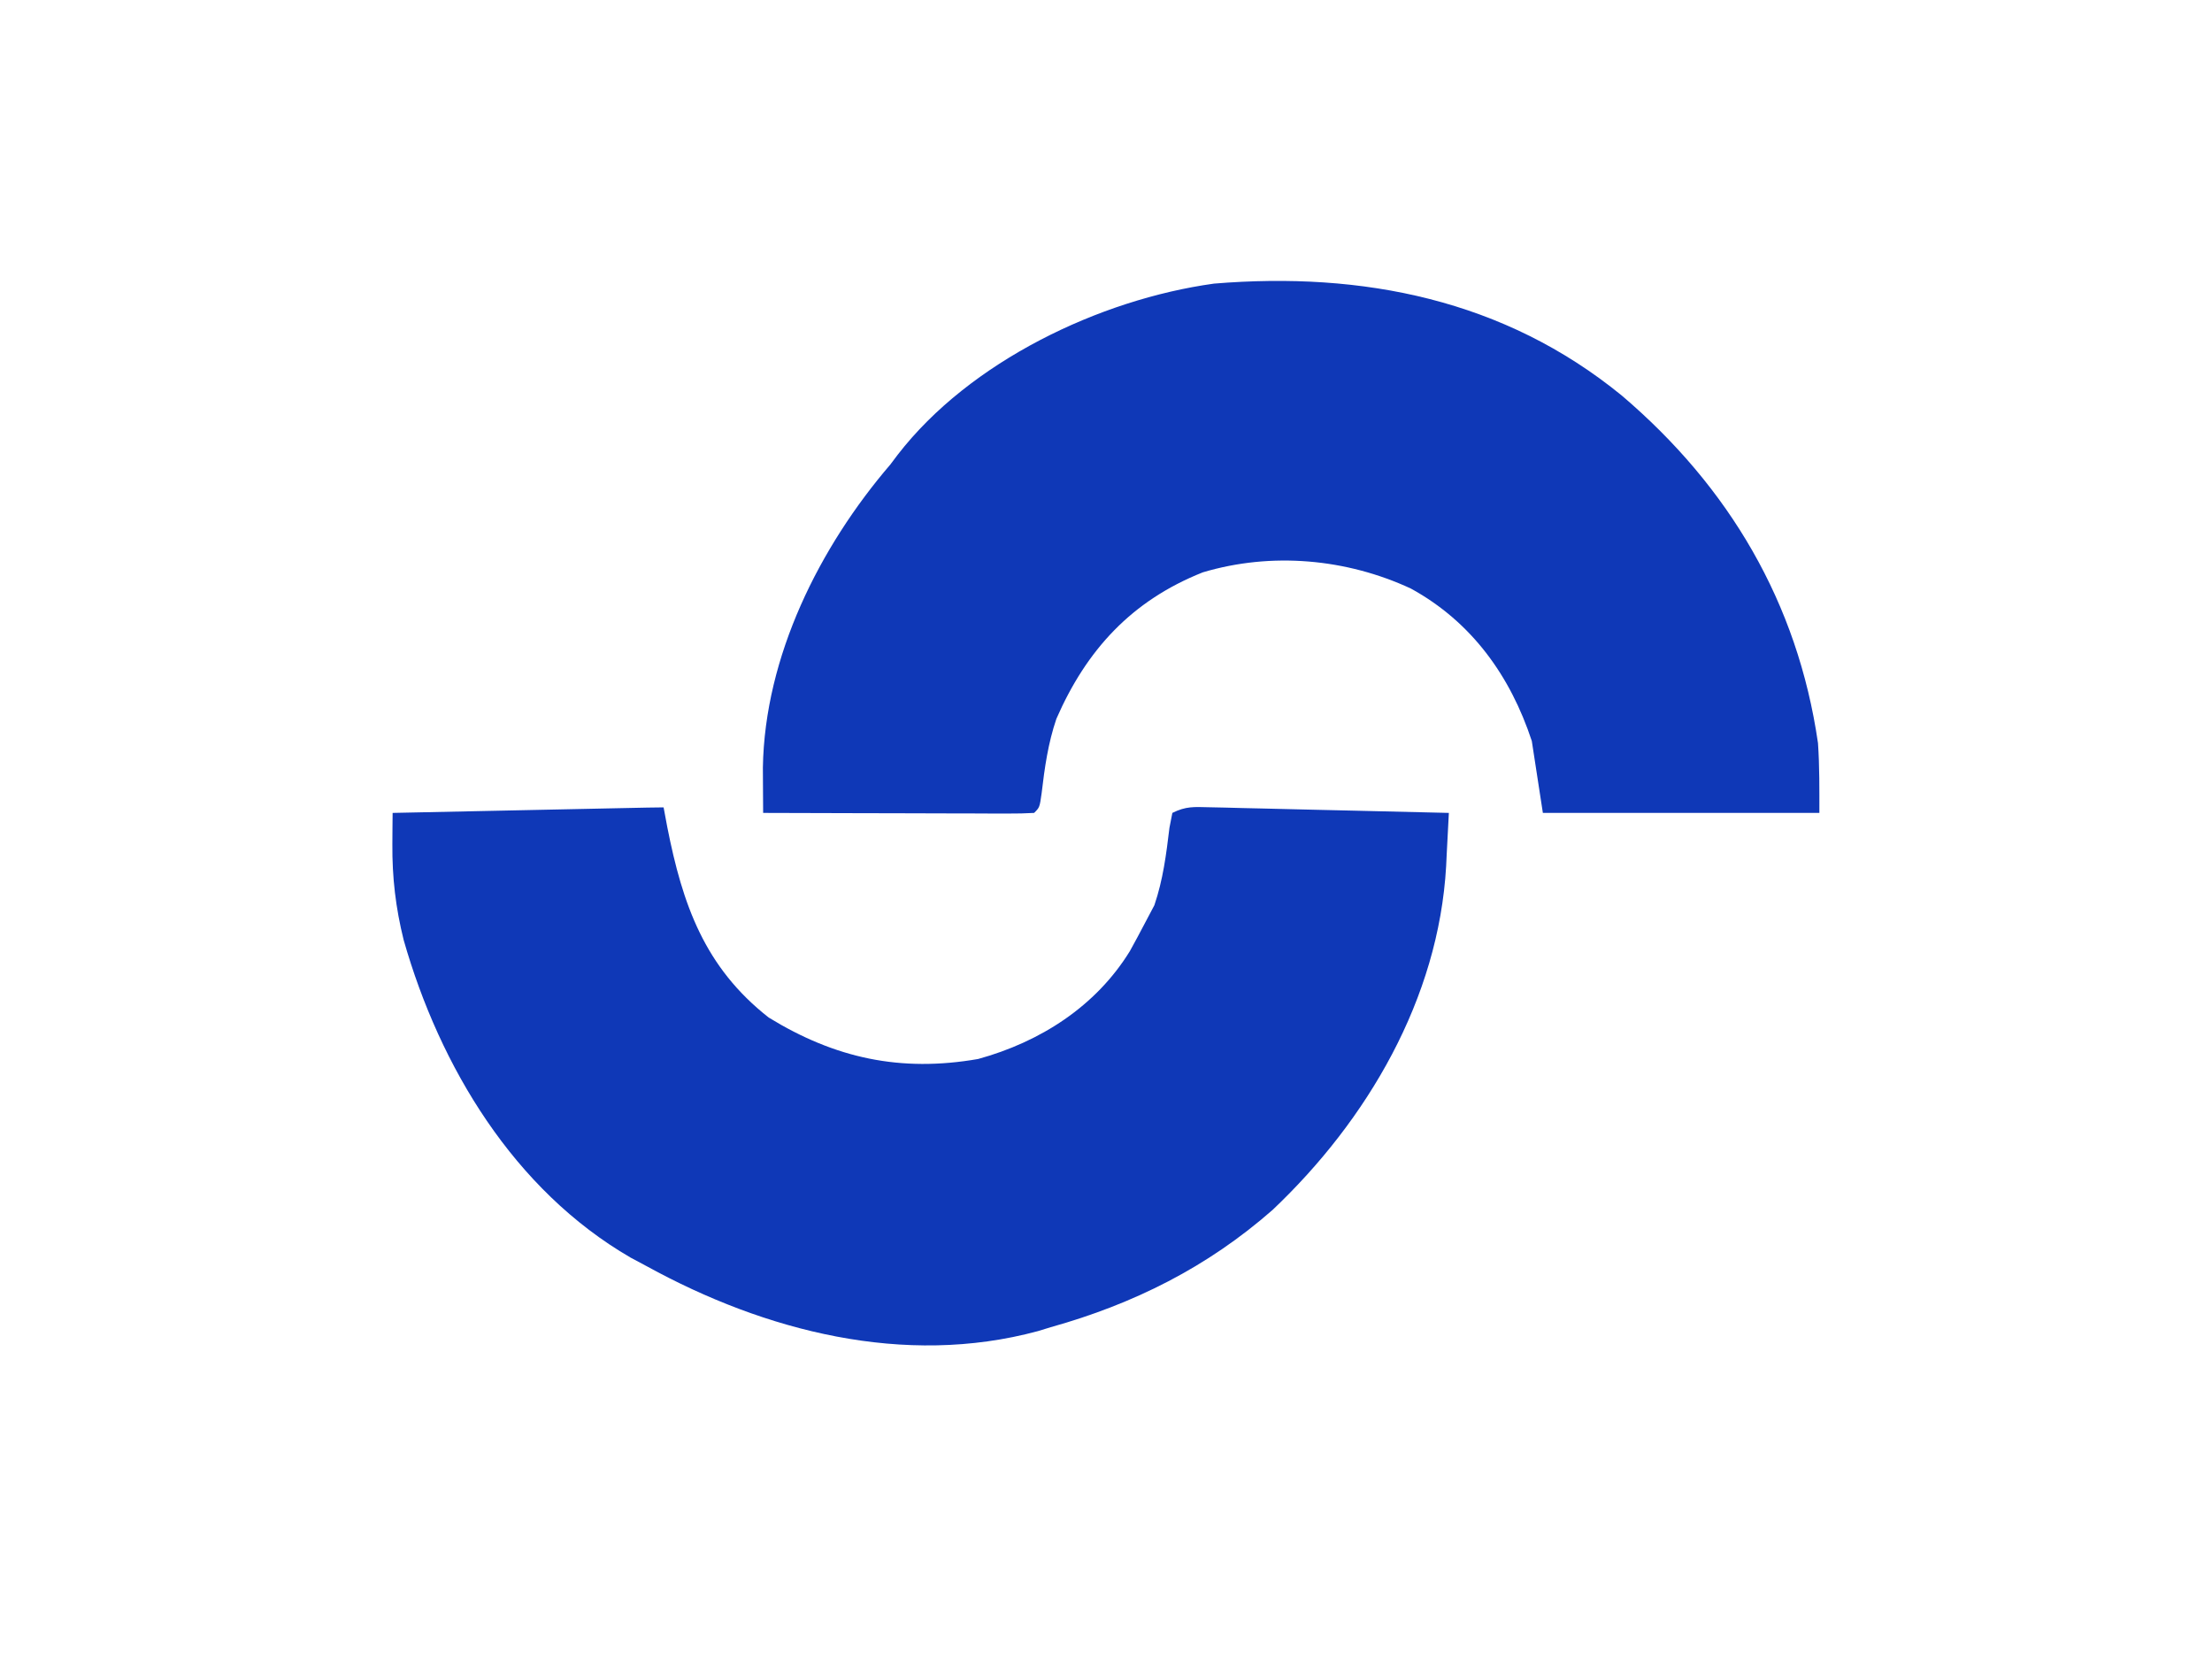 <?xml version="1.0" encoding="UTF-8"?>
<svg version="1.1" xmlns="http://www.w3.org/2000/svg" width="400" height="300">
<path d="M0 0 C19.336 16.466 31.775 37.404 35.458 62.829 C35.747 67.028 35.708 71.245 35.708 75.454 C19.208 75.454 2.708 75.454 -14.292 75.454 C-14.952 71.164 -15.612 66.874 -16.292 62.454 C-20.153 50.735 -27.144 40.915 -38.175 34.876 C-49.815 29.475 -63.342 28.235 -75.792 31.954 C-88.666 37.075 -96.808 45.966 -102.261 58.427 C-103.767 62.847 -104.389 67.273 -104.933 71.899 C-105.292 74.454 -105.292 74.454 -106.292 75.454 C-107.827 75.547 -109.366 75.572 -110.904 75.568 C-111.885 75.568 -112.866 75.567 -113.877 75.567 C-114.943 75.562 -116.01 75.557 -117.109 75.552 C-118.738 75.55 -118.738 75.55 -120.4 75.547 C-123.885 75.542 -127.37 75.529 -130.855 75.517 C-133.211 75.512 -135.567 75.507 -137.923 75.503 C-143.713 75.492 -149.503 75.475 -155.292 75.454 C-155.306 73.701 -155.315 71.948 -155.323 70.196 C-155.328 69.219 -155.334 68.243 -155.339 67.238 C-155 47.132 -145.111 27.404 -132.292 12.454 C-131.848 11.865 -131.403 11.276 -130.945 10.669 C-117.935 -6.161 -94.48 -17.396 -73.757 -20.261 C-46.89 -22.472 -21.267 -17.384 0 0 Z " fill="#0f38b7" transform="translate(293.292,71.546)"/>
<path d="M0 0 C0.219 1.172 0.438 2.344 0.664 3.551 C3.42 17.524 7.374 28.877 19 38 C30.984 45.358 42.842 47.941 56.875 45.5 C68.11 42.41 78.154 35.996 84.312 26 C85.228 24.344 86.127 22.678 87 21 C87.578 19.907 88.155 18.814 88.75 17.688 C90.314 13.074 90.895 8.523 91.473 3.695 C91.647 2.806 91.821 1.916 92 1 C94.439 -0.22 95.911 -0.086 98.633 -0.022 C99.594 -0.002 100.555 0.018 101.545 0.039 C103.104 0.08 103.104 0.08 104.695 0.121 C105.758 0.145 106.82 0.168 107.915 0.193 C111.319 0.269 114.722 0.353 118.125 0.438 C120.428 0.491 122.732 0.543 125.035 0.596 C130.69 0.725 136.345 0.86 142 1 C141.878 3.506 141.746 6.011 141.609 8.516 C141.576 9.214 141.543 9.912 141.509 10.631 C140.15 34.618 127.26 56.561 110.121 72.793 C98.323 83.147 85.028 89.79 70 94 C68.859 94.35 68.859 94.35 67.695 94.707 C43.529 101.242 18.304 94.698 -3 83 C-3.978 82.478 -4.957 81.956 -5.965 81.418 C-27.069 69.177 -40.457 46.914 -47 24 C-48.447 18.178 -49.097 12.658 -49.047 6.656 C-49.04 5.592 -49.033 4.528 -49.026 3.432 C-49.018 2.629 -49.009 1.827 -49 1 C-42.182 0.857 -35.365 0.715 -28.547 0.573 C-26.226 0.524 -23.905 0.476 -21.583 0.427 C-18.255 0.358 -14.926 0.288 -11.598 0.219 C-10.553 0.197 -9.508 0.175 -8.432 0.152 C-7.471 0.132 -6.51 0.112 -5.52 0.092 C-4.669 0.074 -3.819 0.056 -2.943 0.038 C-1.962 0.019 -0.981 0 0 0 Z " fill="#0f38b7" transform="translate(120,146)"/>
</svg>
